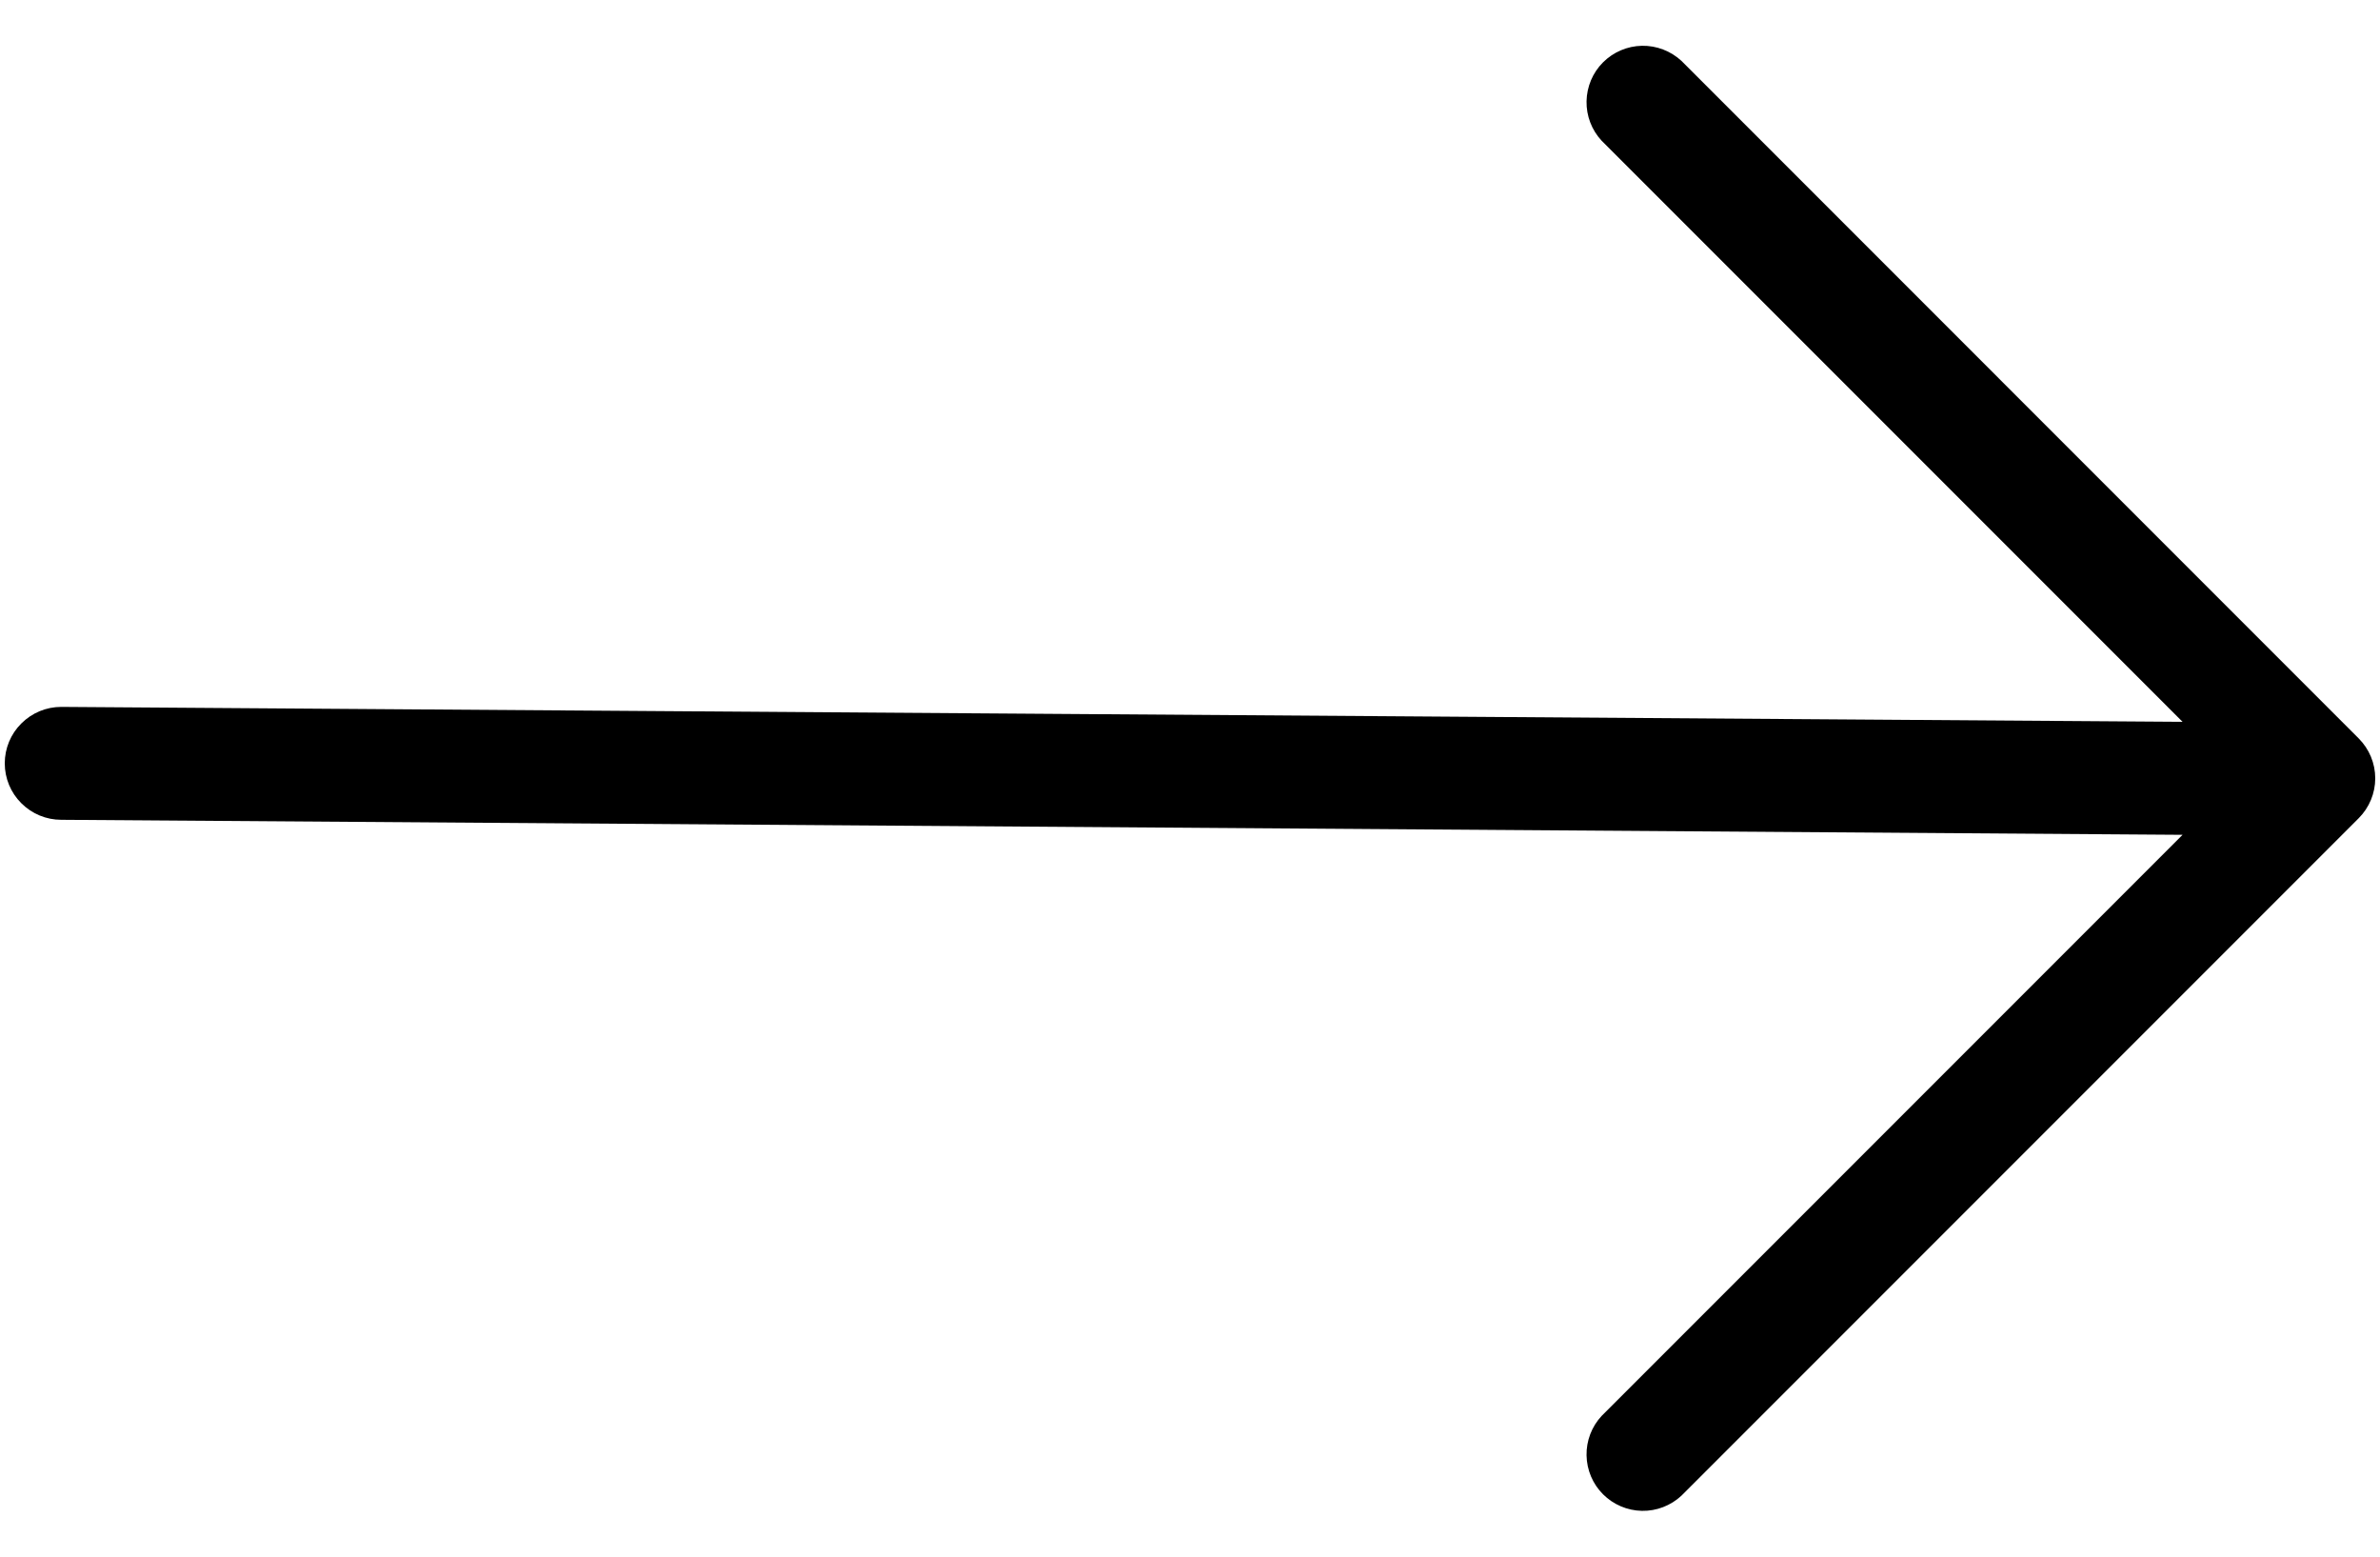 <svg width="26" height="17" viewBox="0 0 26 17" fill="none" xmlns="http://www.w3.org/2000/svg">
<path d="M25.767 8.936L18.369 16.334C18.252 16.443 18.097 16.503 17.937 16.5C17.778 16.497 17.625 16.432 17.512 16.319C17.399 16.206 17.335 16.054 17.332 15.894C17.329 15.735 17.388 15.58 17.497 15.463L23.843 9.117L0.669 8.953C0.505 8.953 0.349 8.888 0.233 8.772C0.117 8.657 0.052 8.5 0.052 8.336C0.052 8.173 0.117 8.016 0.233 7.901C0.349 7.785 0.505 7.72 0.669 7.72L23.843 7.883L17.497 1.537C17.388 1.42 17.329 1.265 17.332 1.106C17.335 0.946 17.399 0.794 17.512 0.681C17.625 0.568 17.778 0.503 17.937 0.5C18.097 0.497 18.252 0.557 18.369 0.665L25.767 8.064C25.883 8.18 25.948 8.337 25.948 8.5C25.948 8.663 25.883 8.82 25.767 8.936Z" fill="#02041B" style="fill:#02041B;fill:color(display-p3 0.008 0.016 0.106);fill-opacity:1;"/>
</svg>
